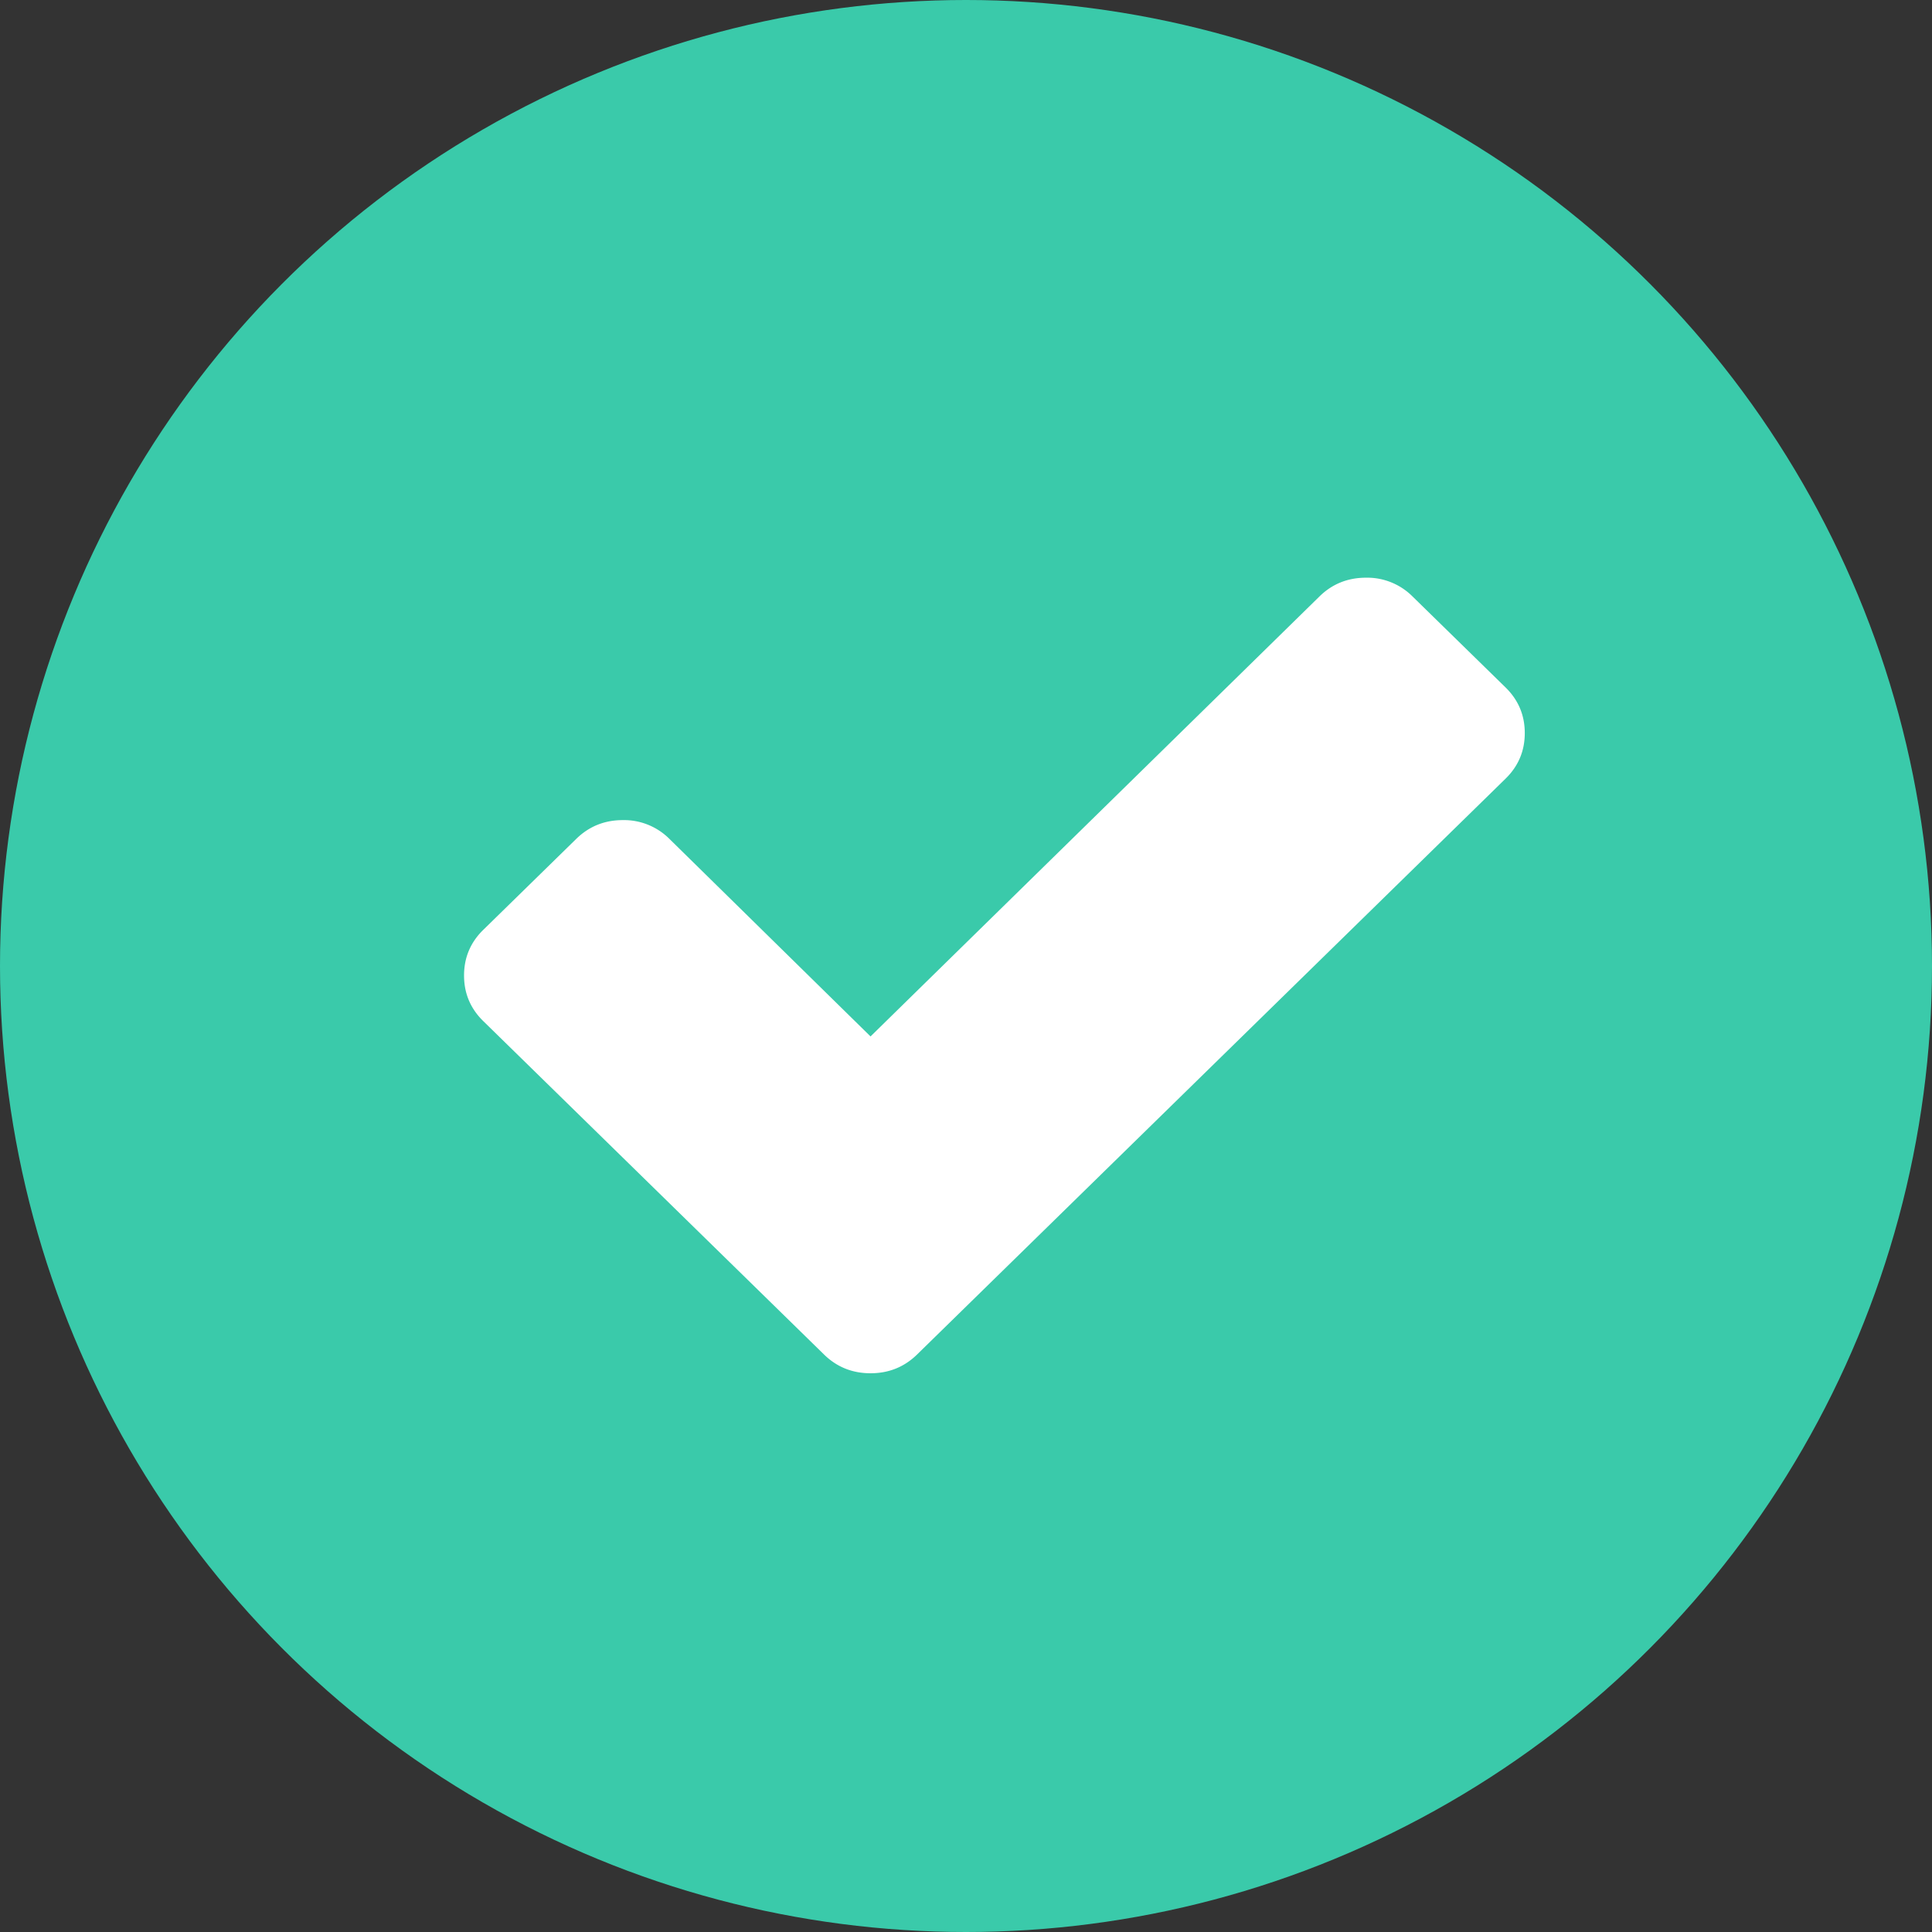 <svg xmlns="http://www.w3.org/2000/svg" width="68" height="68" viewBox="0 0 68 68">
    <rect x="0" y="0" width="68" height="68" fill="#333333" stroke="none"/>
    <g fill="none" fill-rule="evenodd">
        <circle cx="34" cy="34" r="34" fill="#3ACAAA"/>
        <path fill="#FFF" d="M52.993 24.198l-3.277-3.205a2.254 2.254 0 0 0-1.637-.66c-.642 0-1.19.22-1.638.66L30.64 36.479l-7.08-6.954a2.26 2.26 0 0 0-1.639-.66c-.642 0-1.188.22-1.638.66l-3.276 3.205c-.449.44-.674.975-.674 1.604 0 .628.225 1.163.674 1.603l11.996 11.737c.449.44.995.66 1.637.66s1.188-.22 1.638-.66l20.715-20.27c.449-.44.674-.974.674-1.603 0-.628-.225-1.162-.674-1.603z"/>
    </g>
</svg>
